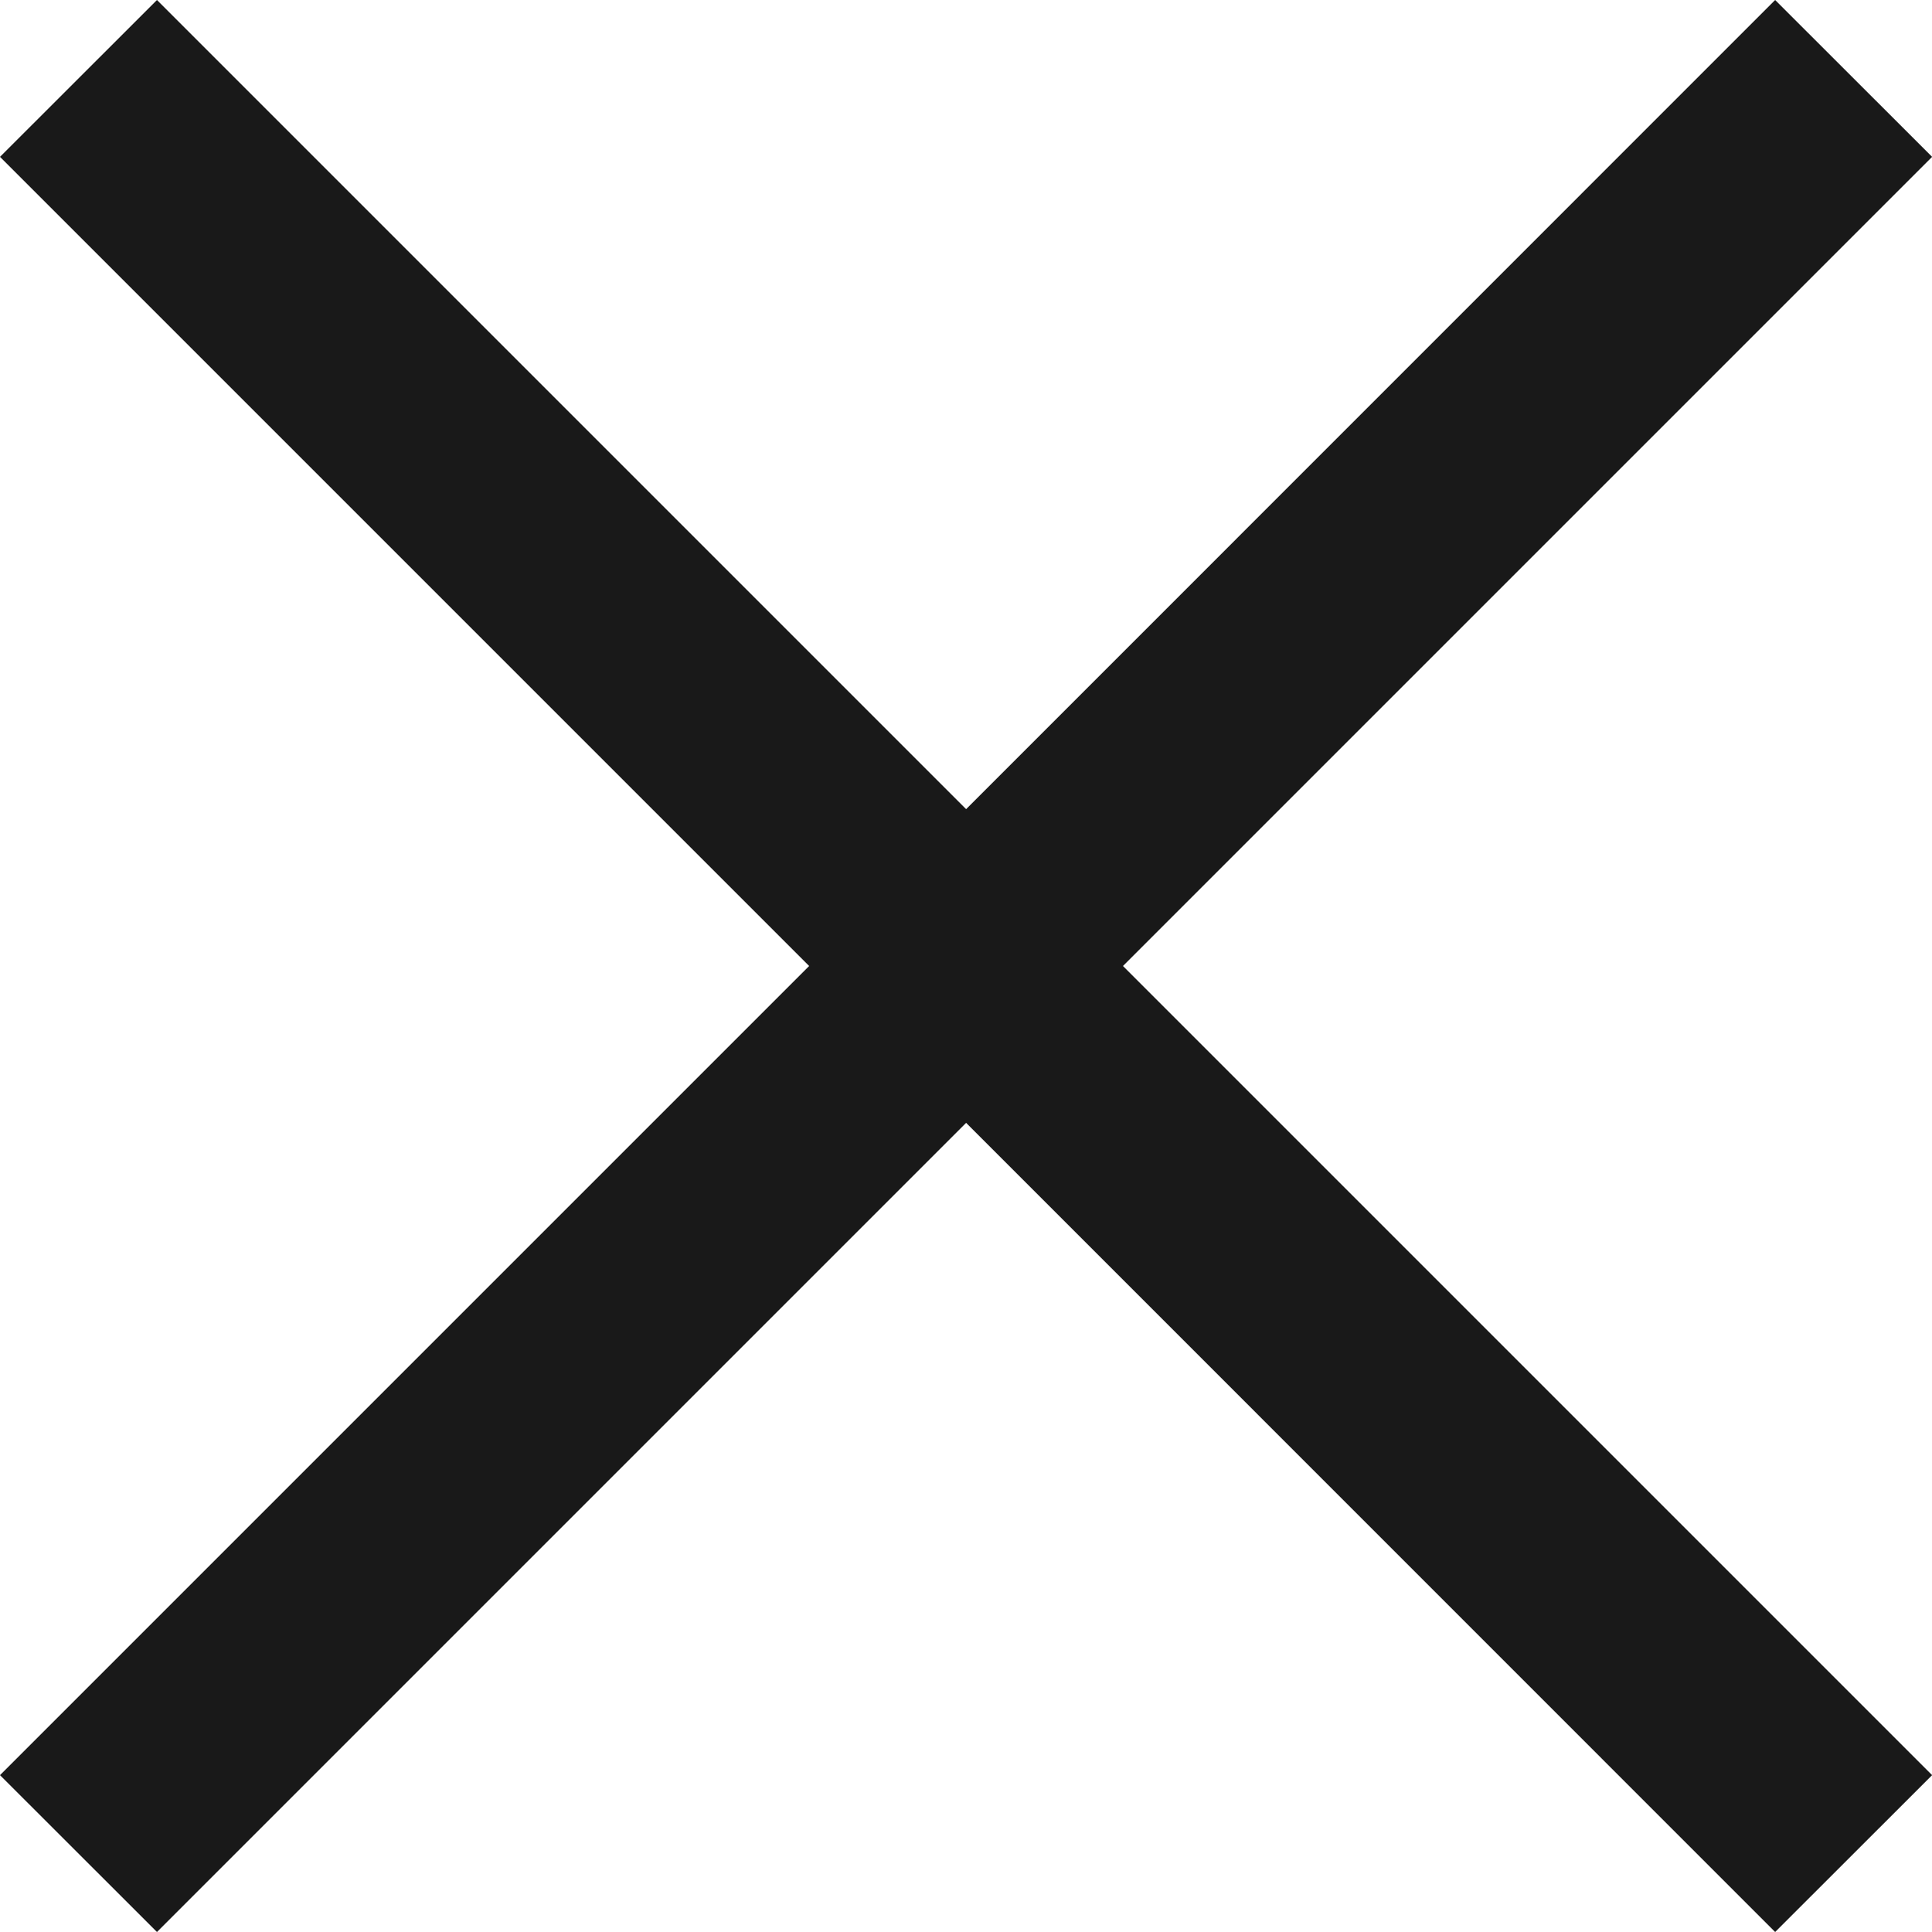 <svg width="16" height="16" viewBox="0 0 16 16" fill="none" xmlns="http://www.w3.org/2000/svg">
<path d="M16.001 1.299L14.701 0L8.001 6.701L1.3 0L0 1.299L6.701 8L0 14.701L1.3 16L8.001 9.299L14.701 16L16.001 14.701L9.3 8L16.001 1.299Z" fill="#191919"/>
</svg>
